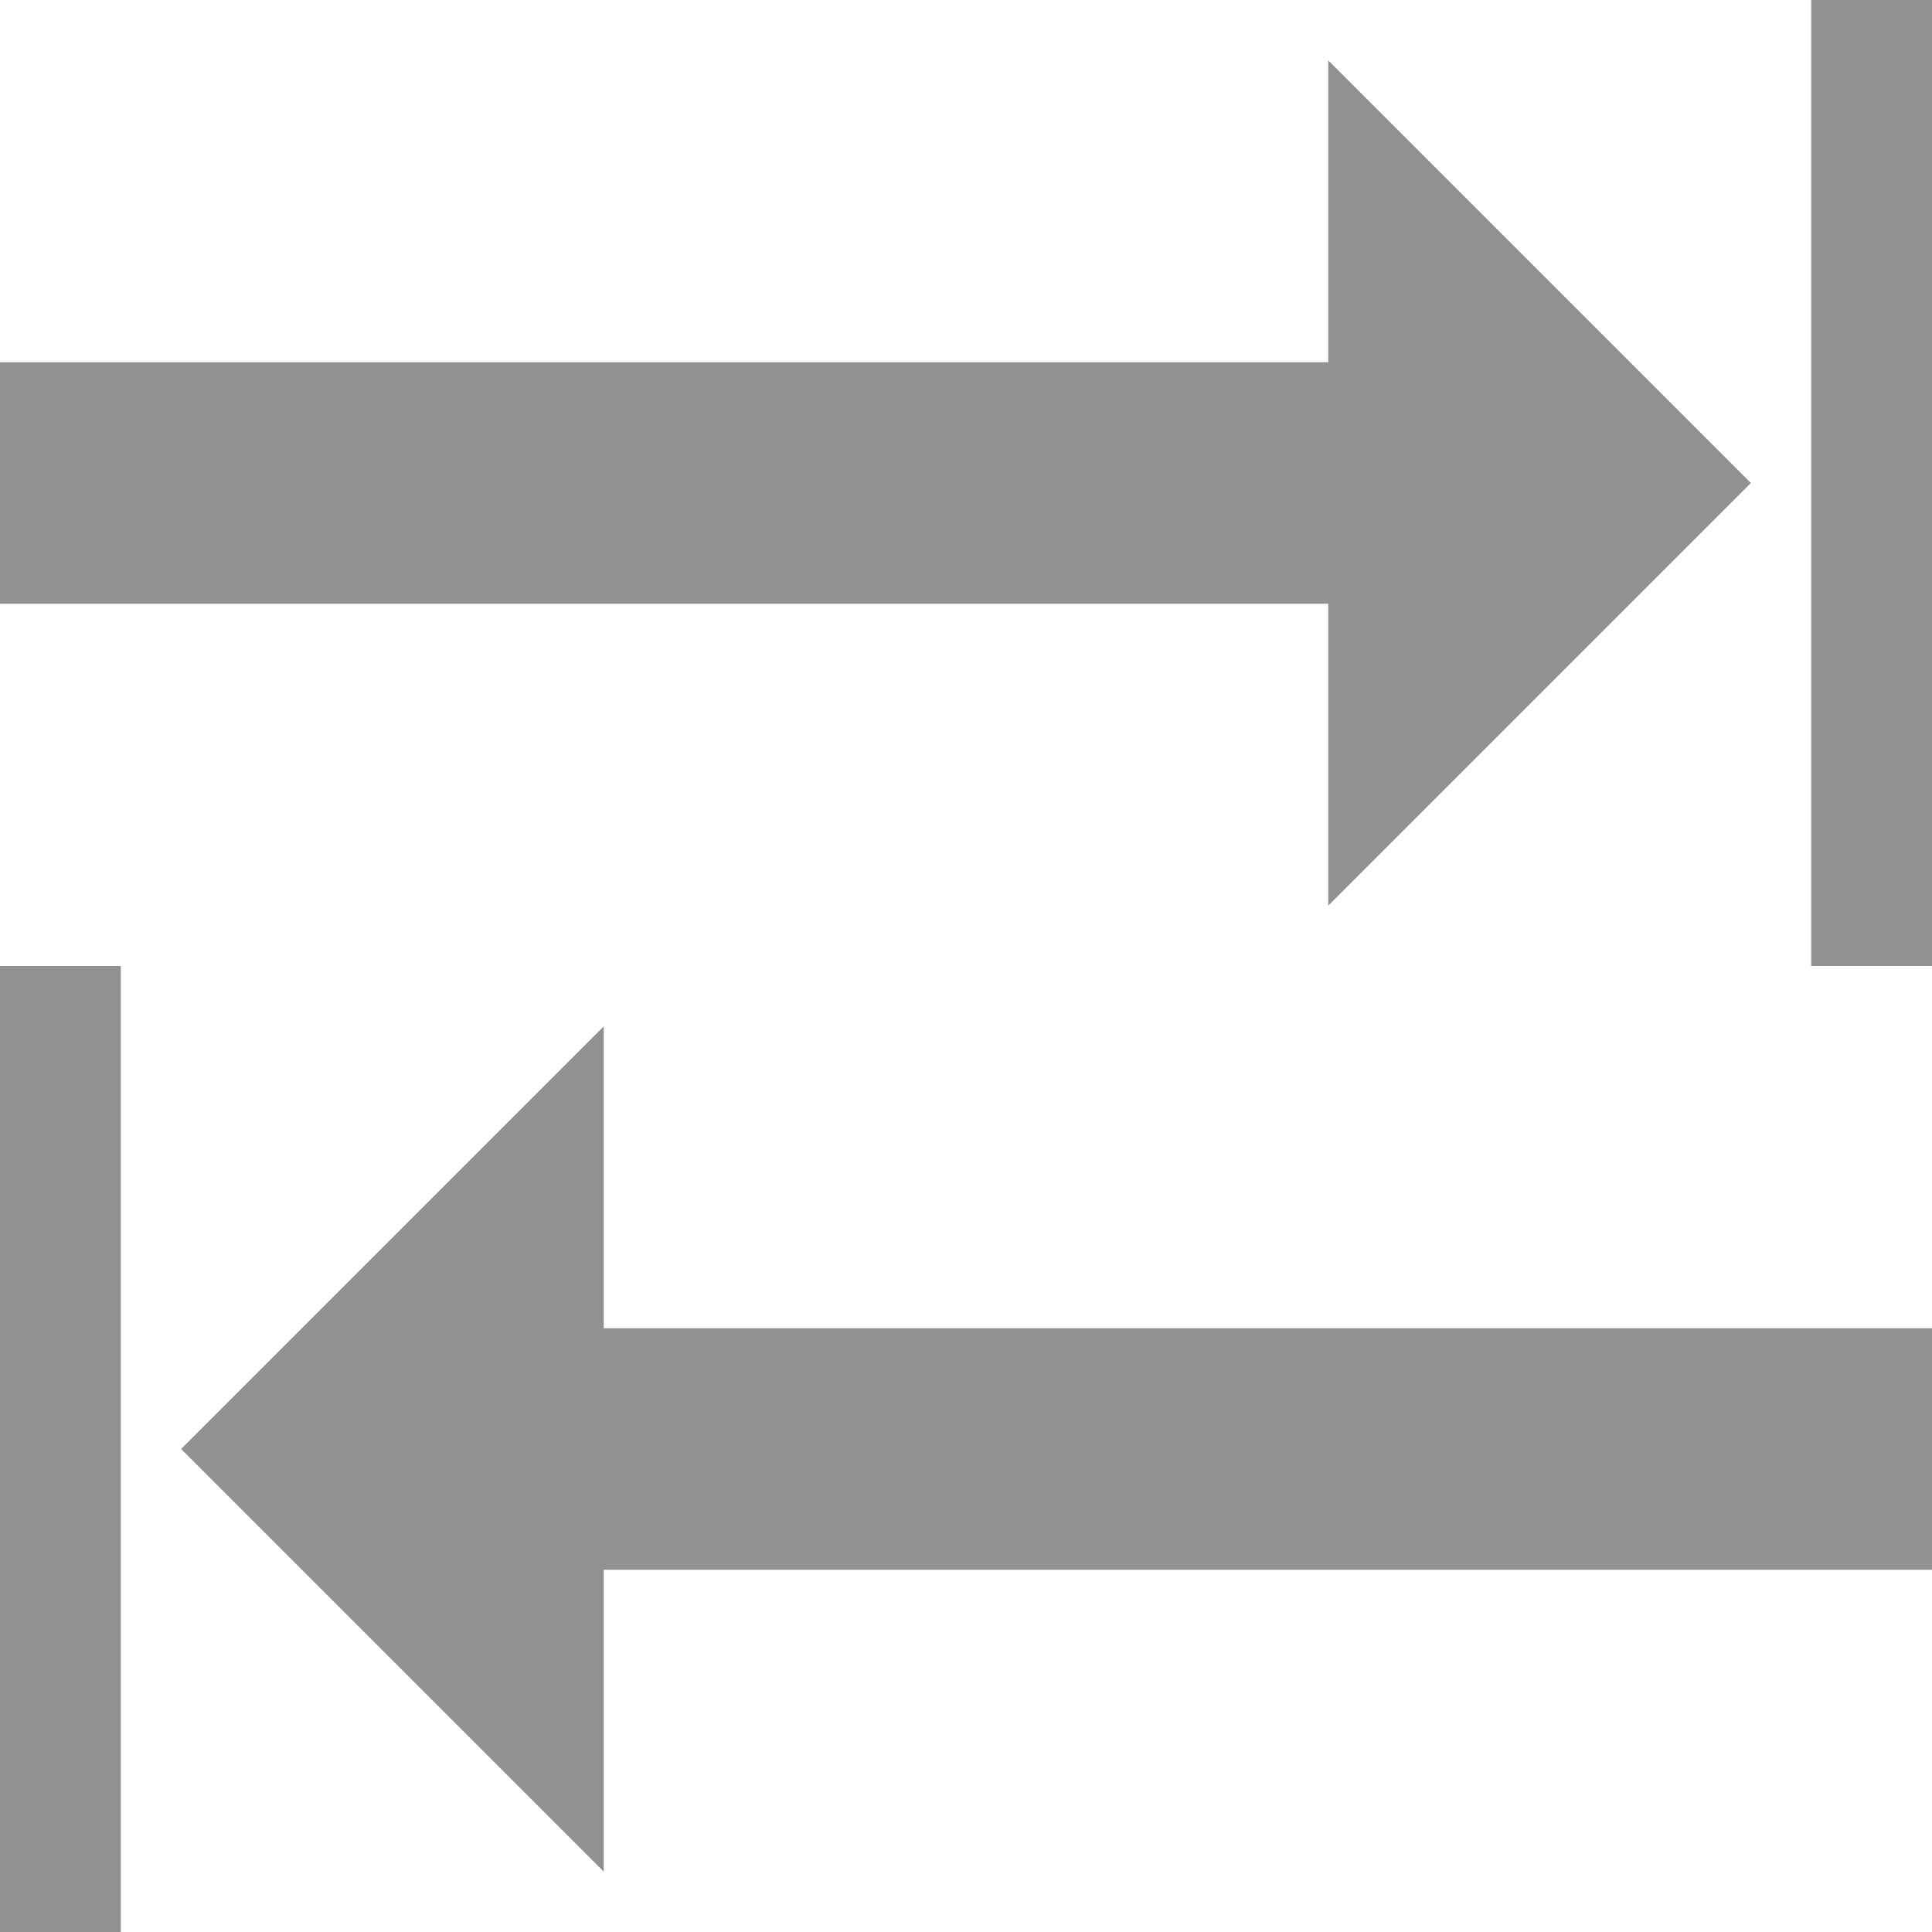 <!-- Generated by IcoMoon.io -->
<svg version="1.1" xmlns="http://www.w3.org/2000/svg" width="512" height="512" viewBox="0 0 512 512" fill="#919191">
<title>glyphName</title>
<g id="icomoon-ignore">
</g>
<path d="M480 0h32v256h-32v-256z"></path>
<path d="M0 256h32v256h-32v-256z"></path>
<path d="M160 352h352v64h-352v80l-112-112 112-112v80z"></path>
<path d="M352 160h-352v-64h352v-80l112 112-112 112z"></path>
</svg>
